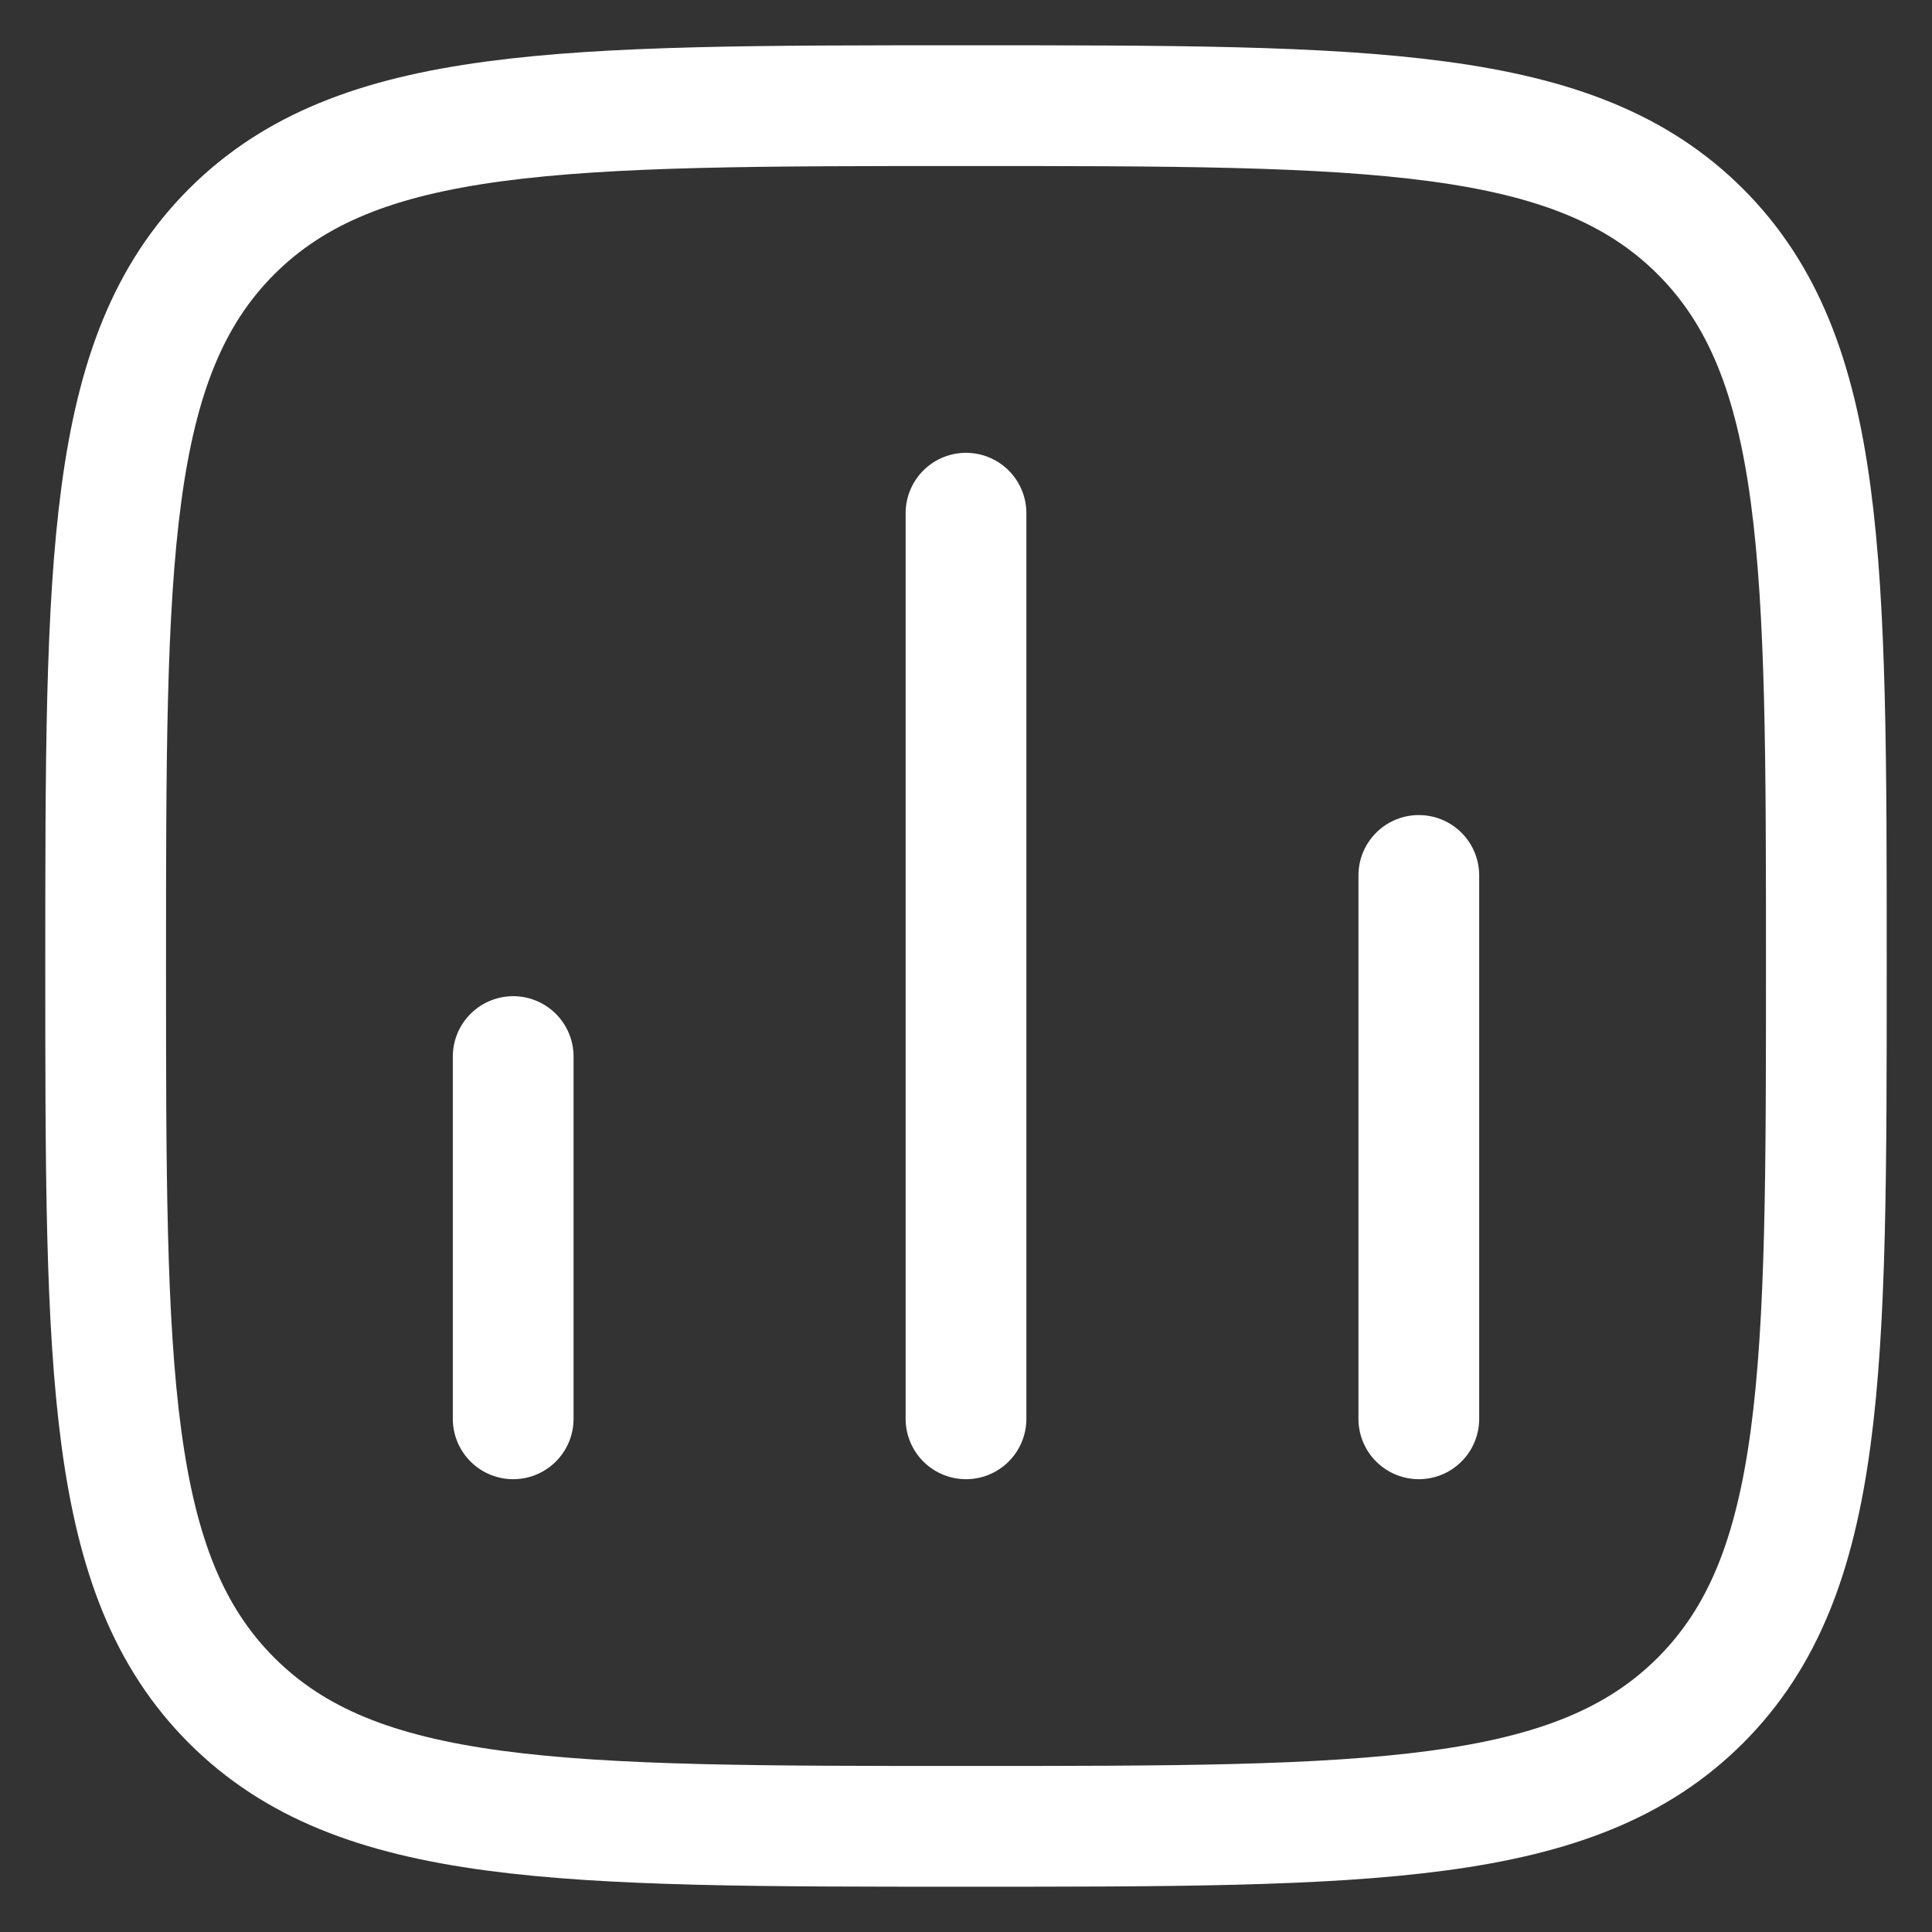 <svg xmlns="http://www.w3.org/2000/svg" width="16" height="16" viewBox="0 0 16 16" fill="none">
  <rect x="0" y="0" width="16" height="16" fill="#333333" stroke="none"/>
  <path d="M4.25 11.75L4.25 8.75" stroke="white" stroke-linecap="round"/>
  <path d="M8 11.75L8 4.25" stroke="white" stroke-linecap="round"/>
  <path d="M11.75 11.75L11.75 7.25" stroke="white" stroke-linecap="round"/>
  <path d="M0.875 8C0.875 4.641 0.875 2.962 1.918 1.918C2.962 0.875 4.641 0.875 8 0.875C11.359 0.875 13.038 0.875 14.082 1.918C15.125 2.962 15.125 4.641 15.125 8C15.125 11.359 15.125 13.038 14.082 14.082C13.038 15.125 11.359 15.125 8 15.125C4.641 15.125 2.962 15.125 1.918 14.082C0.875 13.038 0.875 11.359 0.875 8Z" stroke="white" stroke-linejoin="round"/>
</svg>
